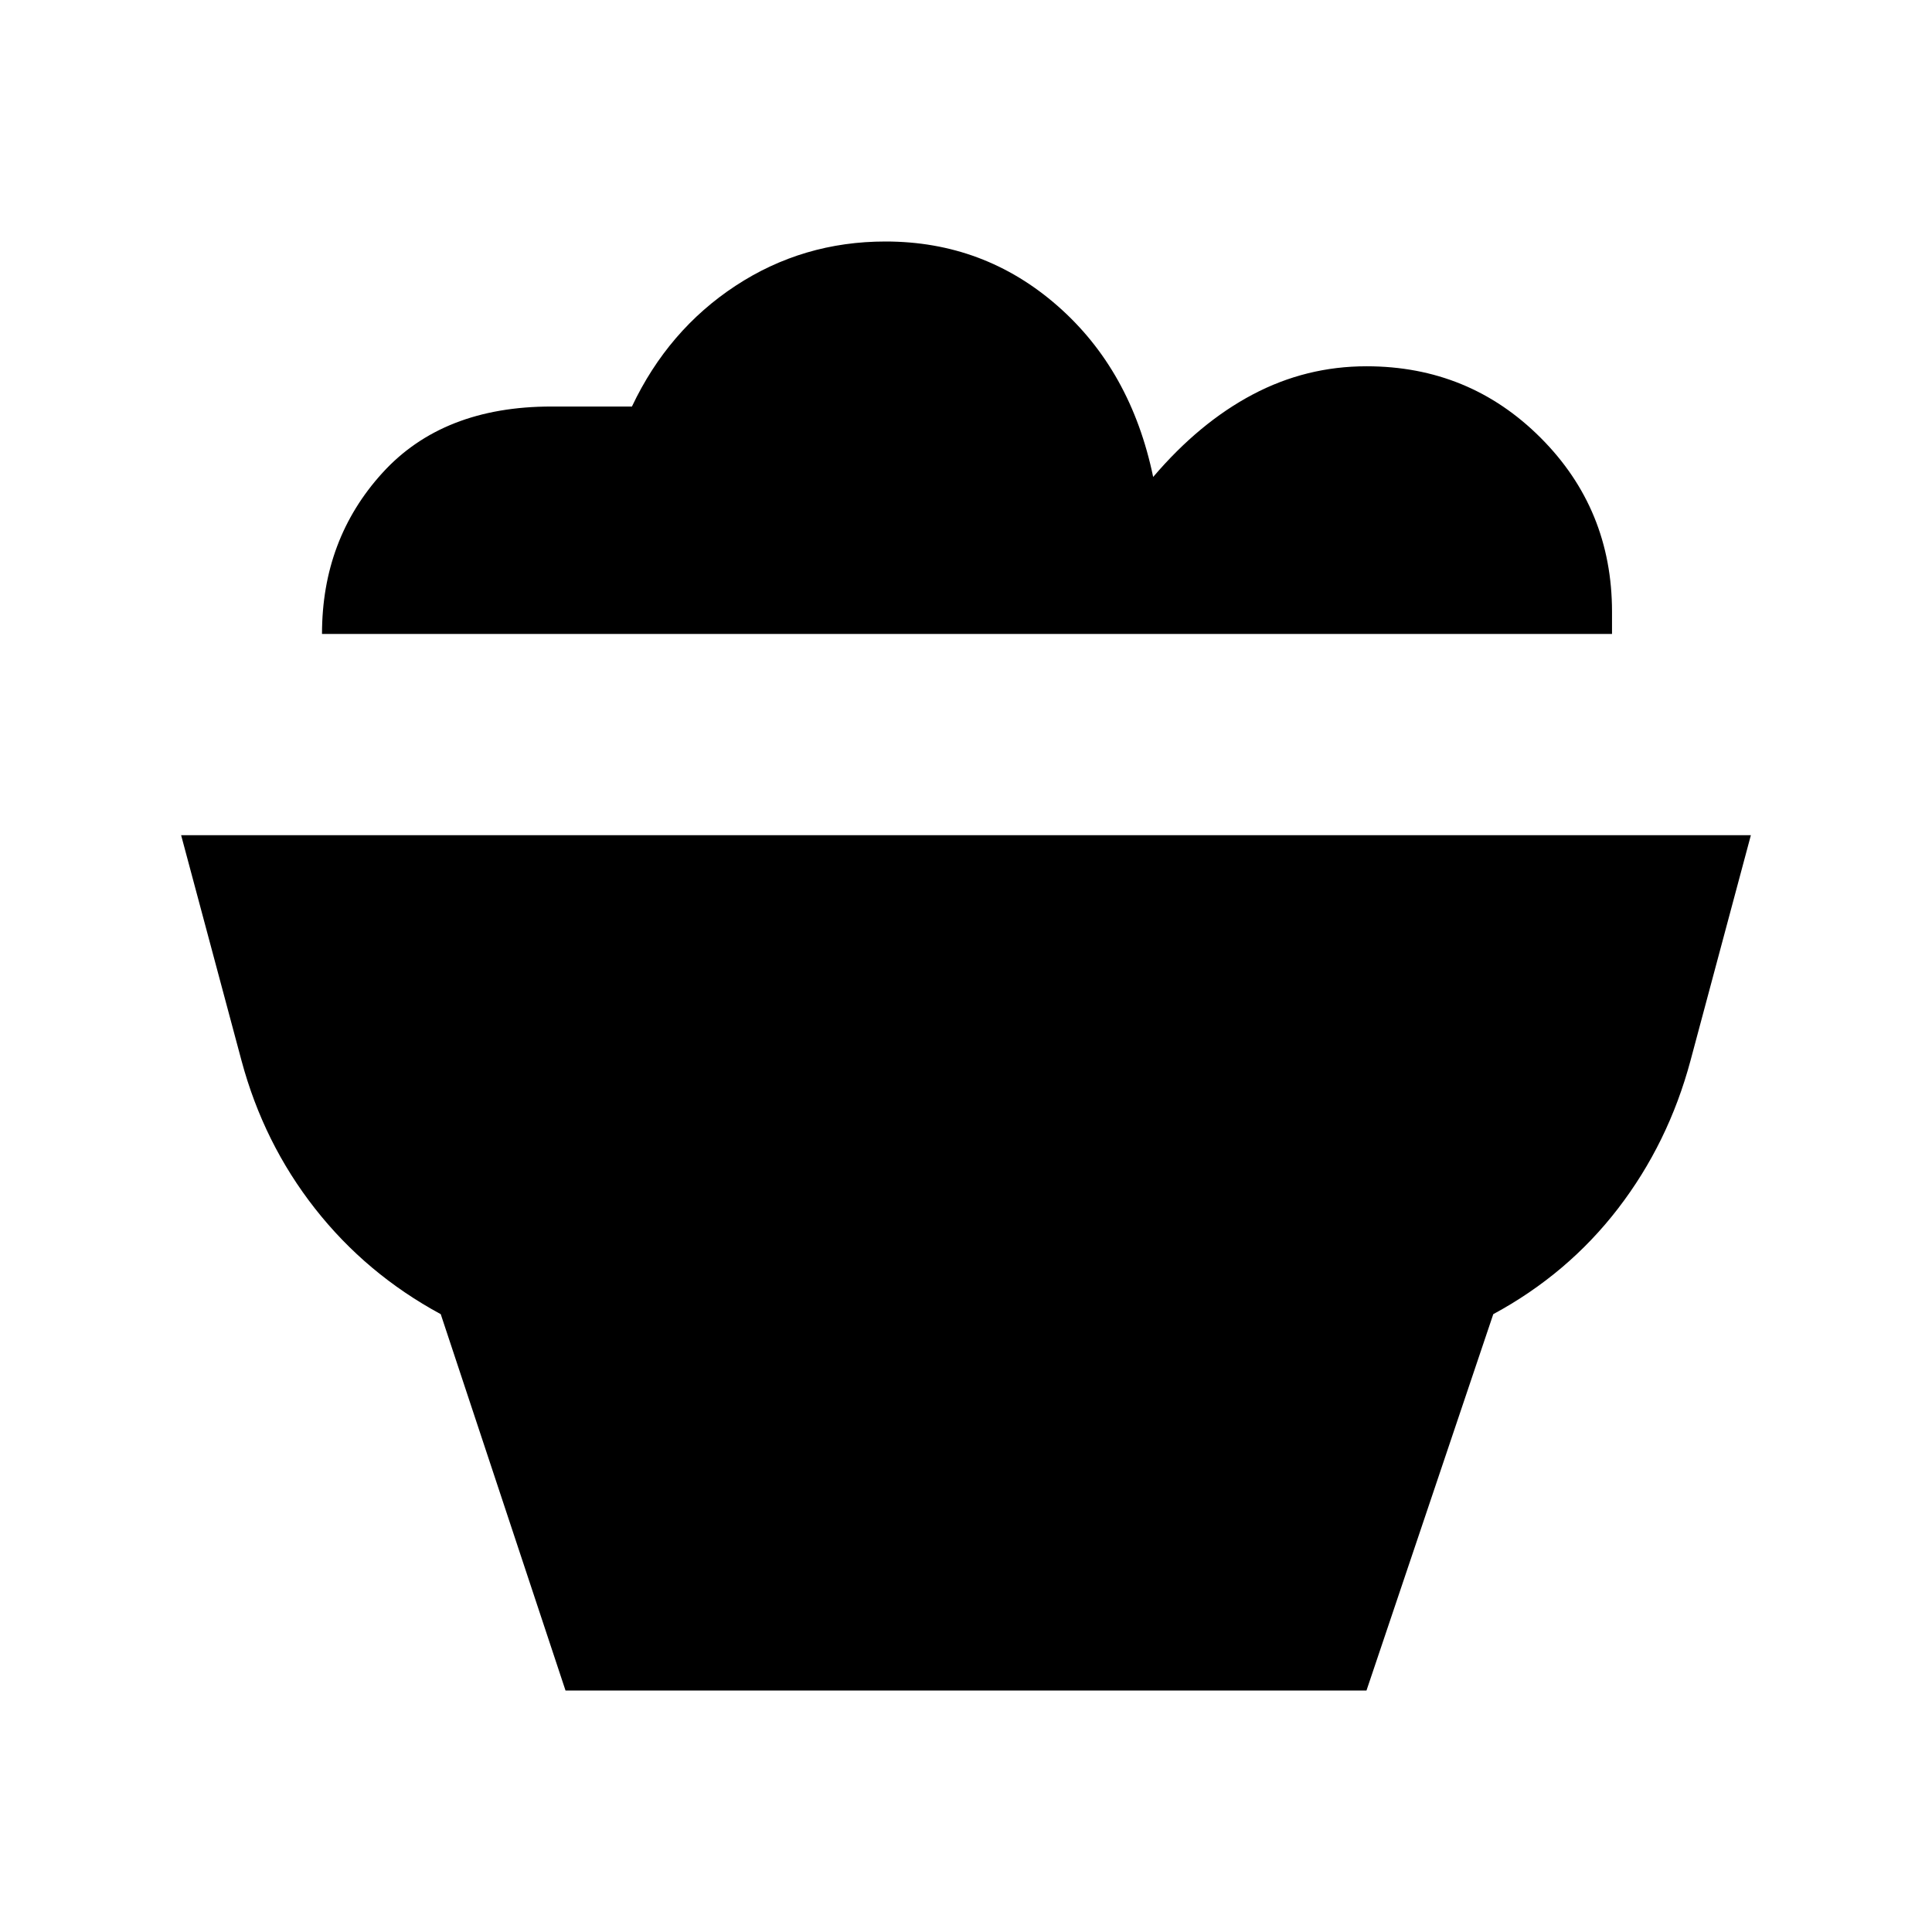 <svg xmlns="http://www.w3.org/2000/svg" width="48" height="48" viewBox="0 -960 960 960"><path d="m281-120-62-187q-37-20-62.5-52.5T120-433L90-545h780l-30 112q-11 41-36 73.5T742-307l-63 187H281Zm520-525H160q0-47 30-80t84-33h40q18-38 51.5-60t74.5-22q49 0 85.5 32t47.5 85q23-27 49.5-41t56.5-14q51 0 86.5 35.5T801-656v11Z"/></svg>